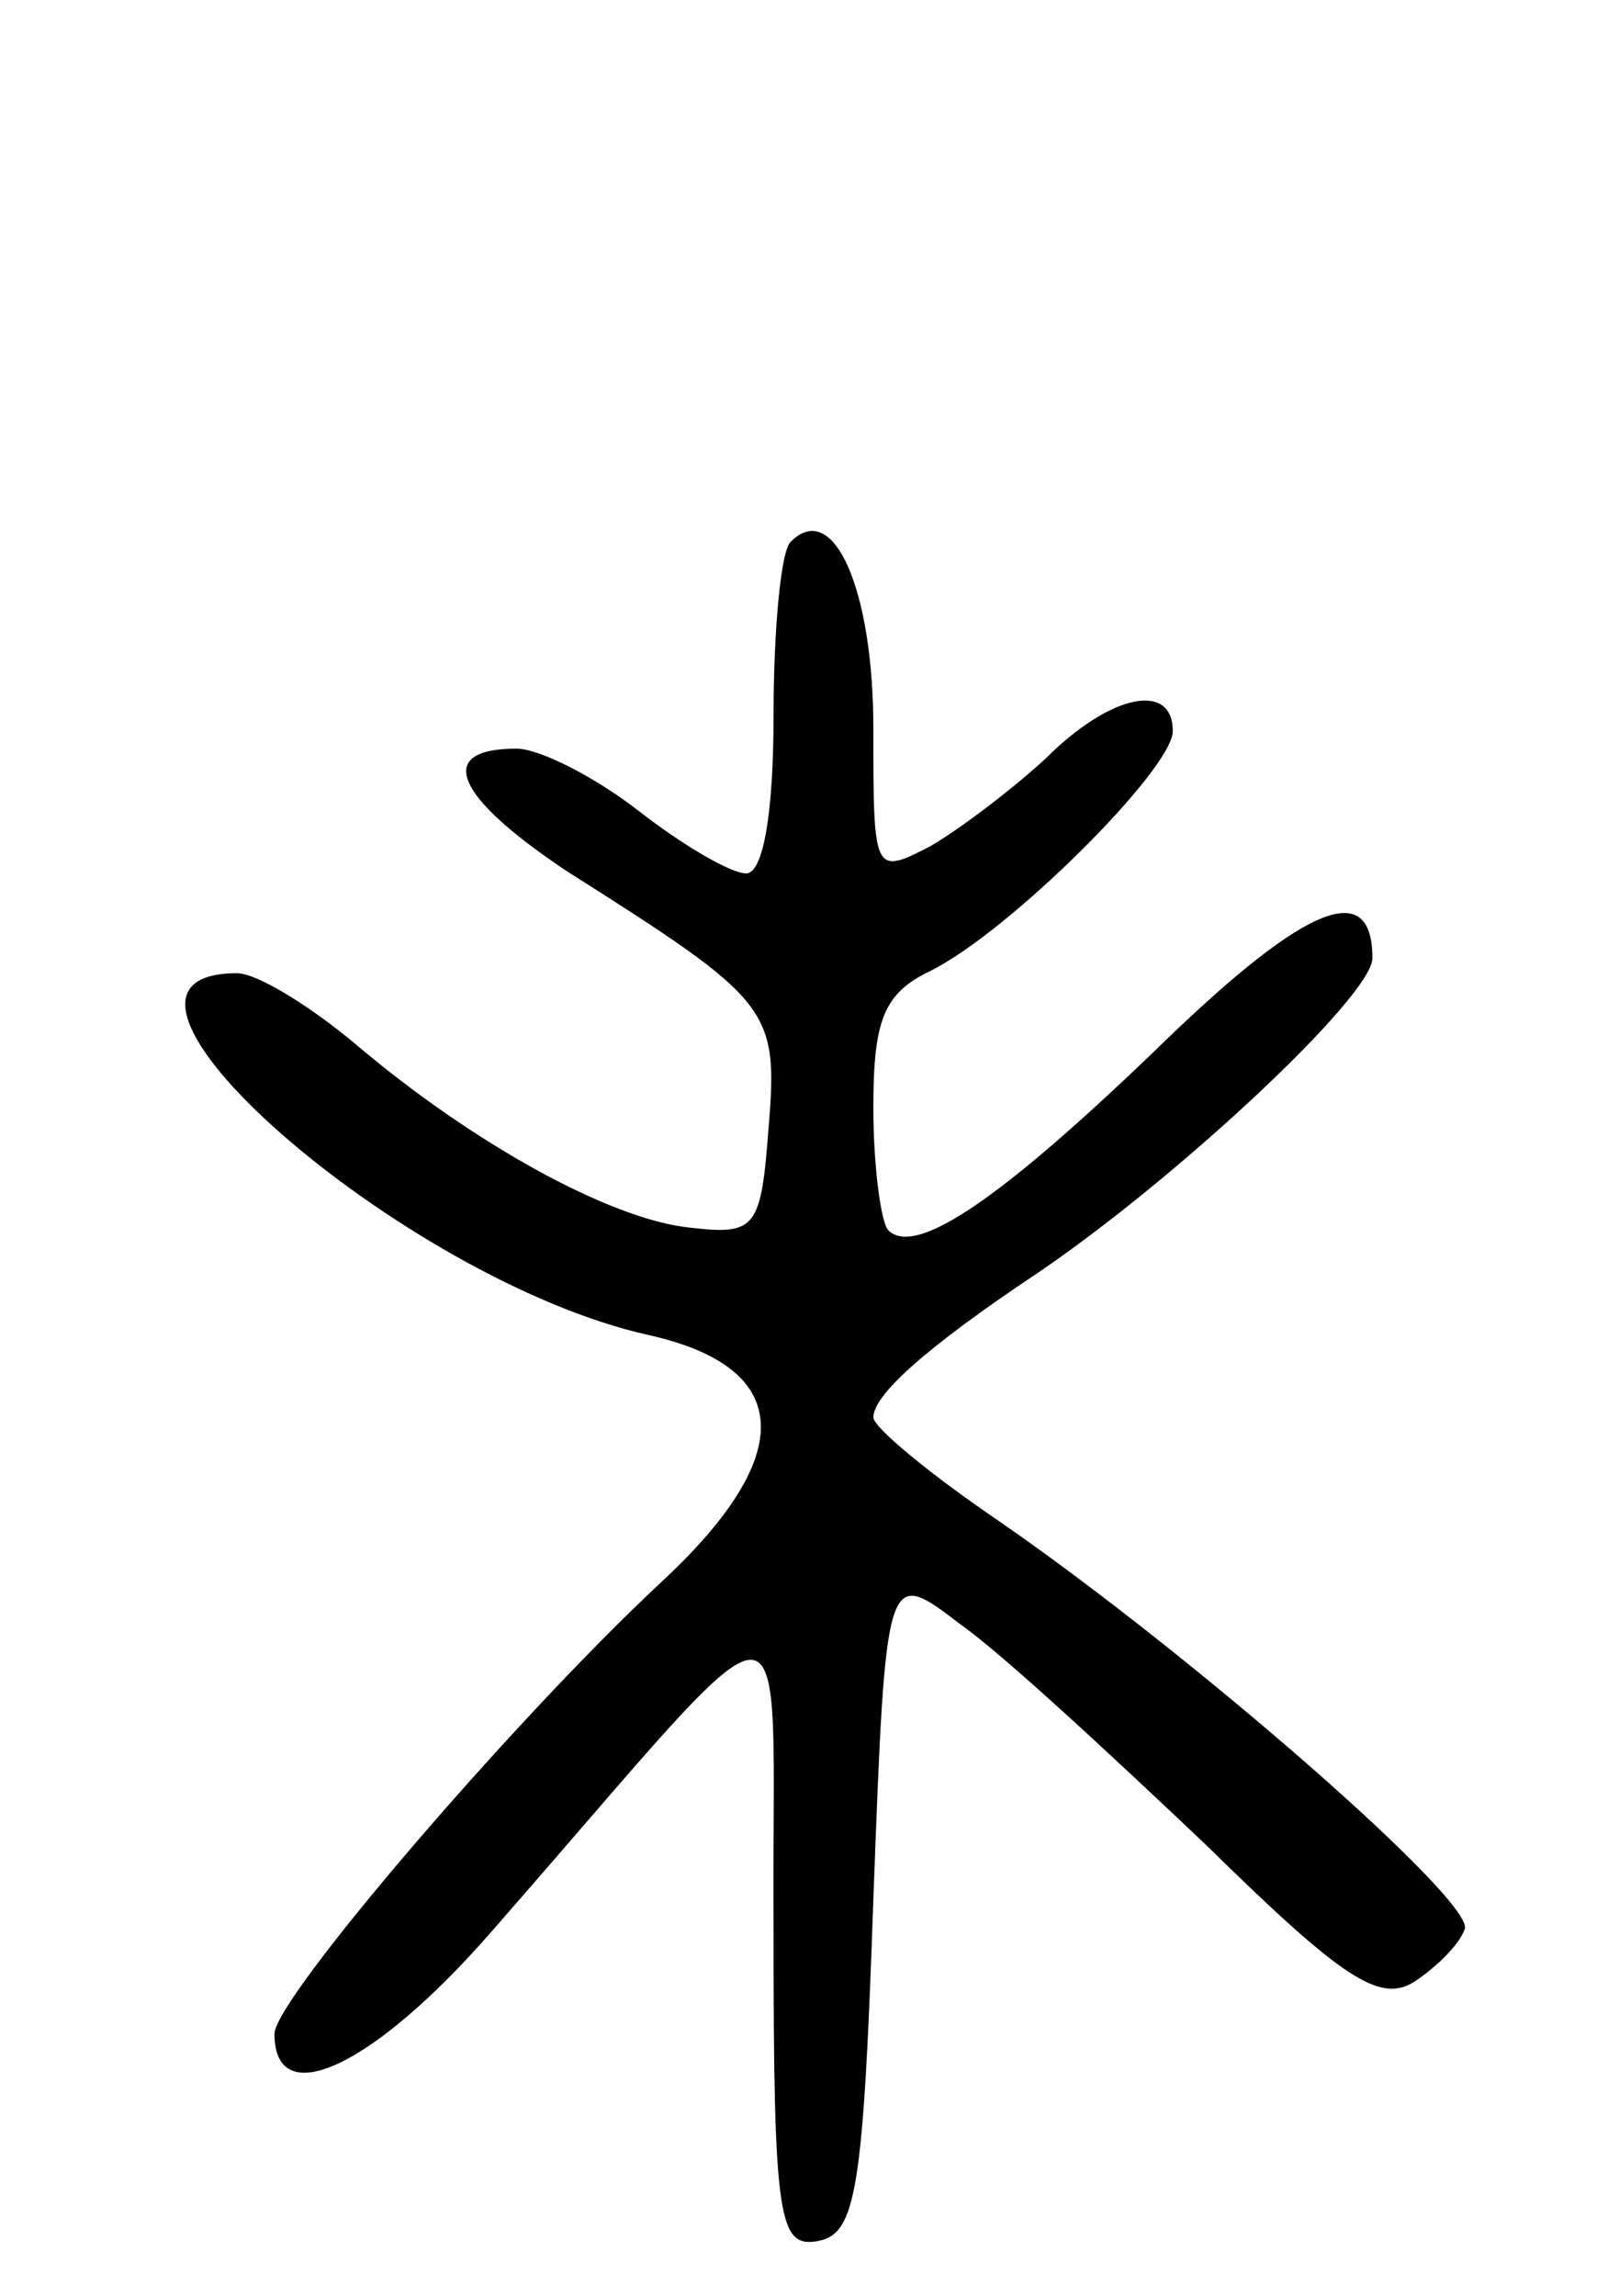 <svg version="1.0" xmlns="http://www.w3.org/2000/svg"
 width="64pt" height="92pt" viewBox="0 0 64 92"
 preserveAspectRatio="xMidYMid meet">
<g transform="translate(0,92) scale(0.1,-0.1)"
fill="#000000" stroke="none">
<path d="M317 703 c-4 -3 -7 -35 -7 -70 0 -38 -4 -63 -11 -63 -6 0 -25 11 -43
25 -18 14 -40 25 -49 25 -33 0 -25 -19 20 -49 82 -52 85 -55 81 -103 -3 -40
-5 -43 -31 -40 -32 3 -88 34 -135 74 -18 15 -39 28 -47 28 -74 0 66 -123 165
-145 58 -13 60 -48 5 -99 -59 -55 -155 -167 -155 -181 0 -32 40 -13 87 41 127
145 112 145 113 1 0 -117 2 -128 18 -125 15 3 18 20 22 137 5 133 5 133 35
110 17 -12 60 -52 98 -88 55 -54 70 -64 84 -55 9 6 18 15 20 21 4 11 -108 109
-186 163 -28 19 -51 38 -51 42 0 9 21 28 66 58 56 38 134 111 134 126 0 32
-26 22 -83 -33 -65 -63 -100 -87 -111 -76 -3 3 -6 26 -6 49 0 35 4 46 23 55
32 16 97 81 97 96 0 20 -25 15 -51 -11 -13 -12 -34 -28 -46 -35 -23 -12 -23
-11 -23 47 0 56 -16 92 -33 75z"/>
</g>
</svg>
